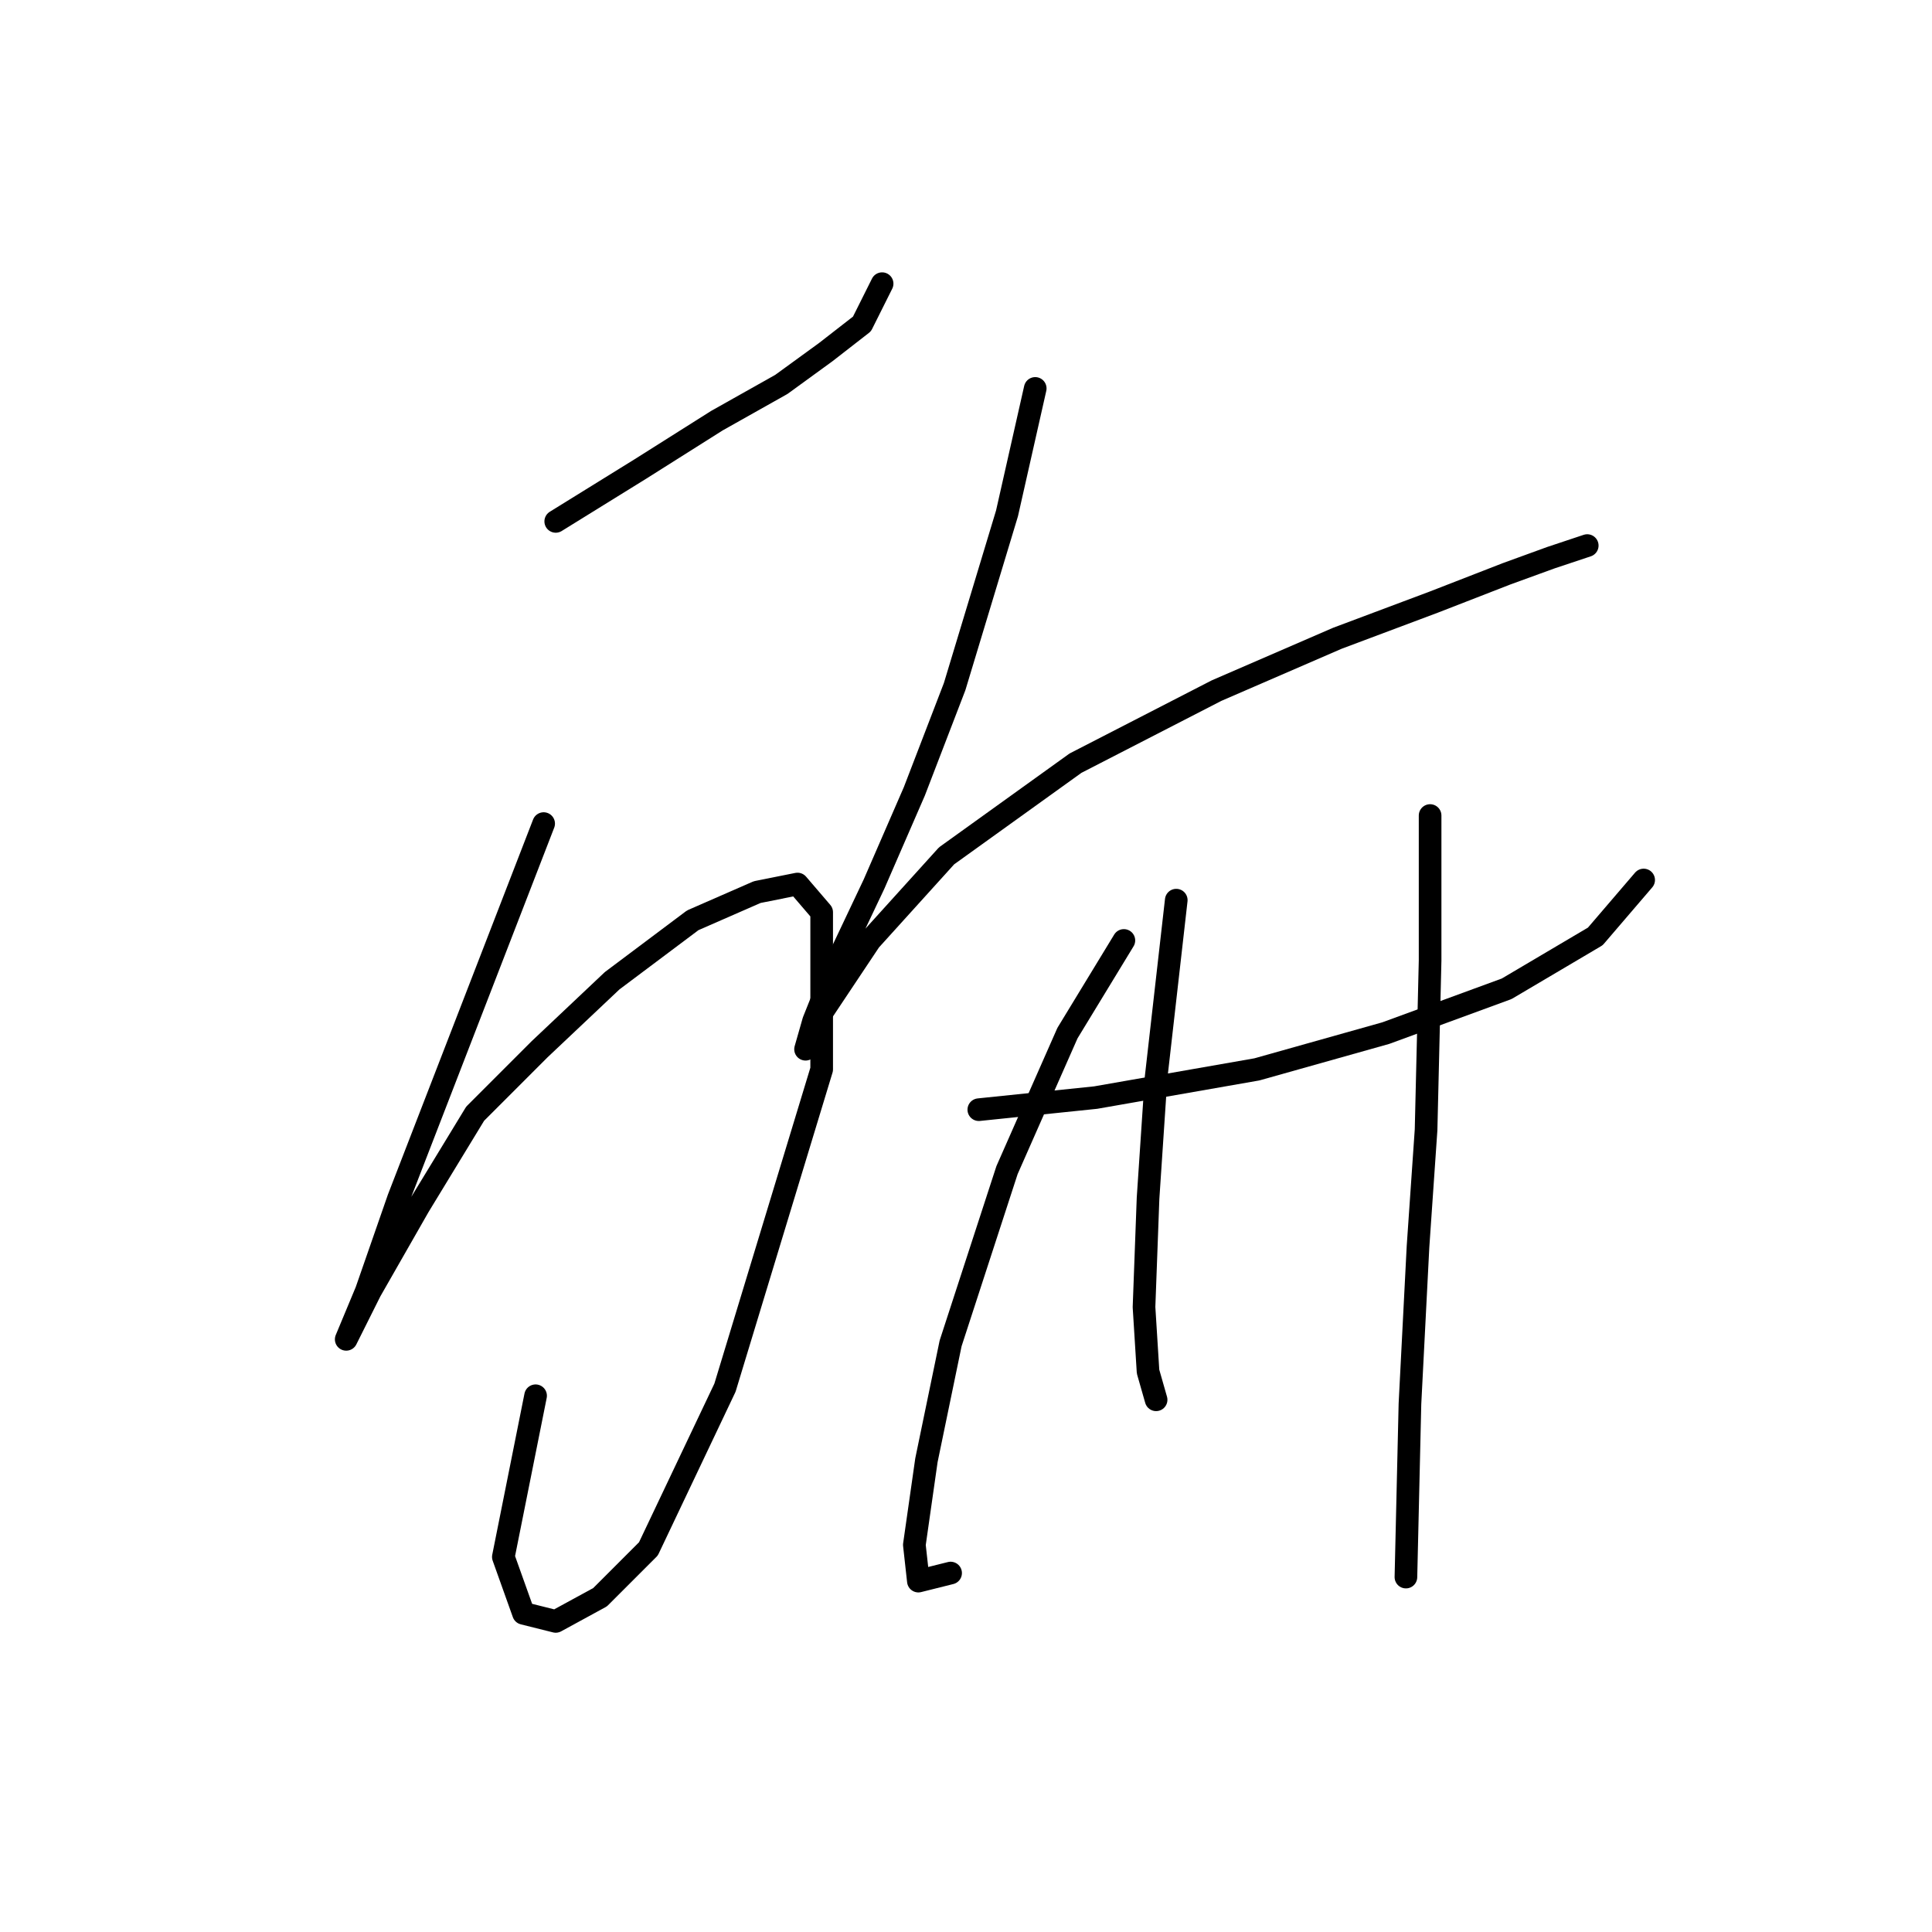 <?xml version="1.0" standalone="no"?>
    <svg width="256" height="256" xmlns="http://www.w3.org/2000/svg" version="1.1">
    <polyline stroke="black" stroke-width="3" stroke-linecap="round" fill="transparent" stroke-linejoin="round" points="73.638 69.087 84.85 62.146 94.994 55.74 103.537 50.934 109.41 46.663 114.215 42.926 116.884 37.587 116.884 37.587 " />
        <polyline stroke="black" stroke-width="3" stroke-linecap="round" fill="transparent" stroke-linejoin="round" points="72.036 109.13 59.222 142.233 52.815 158.784 48.544 171.064 45.875 177.47 45.875 177.47 49.078 171.064 55.485 159.852 62.96 147.572 71.502 139.029 81.113 129.953 91.791 121.944 100.333 118.207 105.672 117.139 108.876 120.876 108.876 141.699 96.062 183.877 85.918 205.234 79.511 211.641 73.638 214.844 69.367 213.776 66.697 206.301 70.968 184.945 70.968 184.945 " />
        <polyline stroke="black" stroke-width="3" stroke-linecap="round" fill="transparent" stroke-linejoin="round" points="137.173 51.468 133.435 68.019 126.495 90.977 121.156 104.859 115.816 117.139 111.011 127.283 107.808 135.292 106.74 139.029 107.808 135.826 115.283 124.614 125.427 113.402 142.512 101.122 161.199 91.511 177.216 84.571 190.03 79.765 199.64 76.028 205.513 73.892 210.318 72.291 210.318 72.291 " />
        <polyline stroke="black" stroke-width="3" stroke-linecap="round" fill="transparent" stroke-linejoin="round" points="129.698 147.038 145.181 145.436 166.538 141.699 183.623 136.893 199.64 131.02 211.386 124.08 217.793 116.605 217.793 116.605 " />
        <polyline stroke="black" stroke-width="3" stroke-linecap="round" fill="transparent" stroke-linejoin="round" points="148.919 124.614 141.444 136.893 133.435 155.046 125.961 178.004 122.757 193.488 121.156 204.7 121.689 209.505 125.961 208.437 125.961 208.437 " />
        <polyline stroke="black" stroke-width="3" stroke-linecap="round" fill="transparent" stroke-linejoin="round" points="155.86 119.275 153.19 142.766 152.122 158.784 151.588 173.199 152.122 181.742 153.19 185.479 153.19 185.479 " />
        <polyline stroke="black" stroke-width="3" stroke-linecap="round" fill="transparent" stroke-linejoin="round" points="189.496 108.062 189.496 127.283 188.962 149.707 187.894 165.191 186.826 186.013 186.292 208.971 186.292 208.971 " />
        </svg>